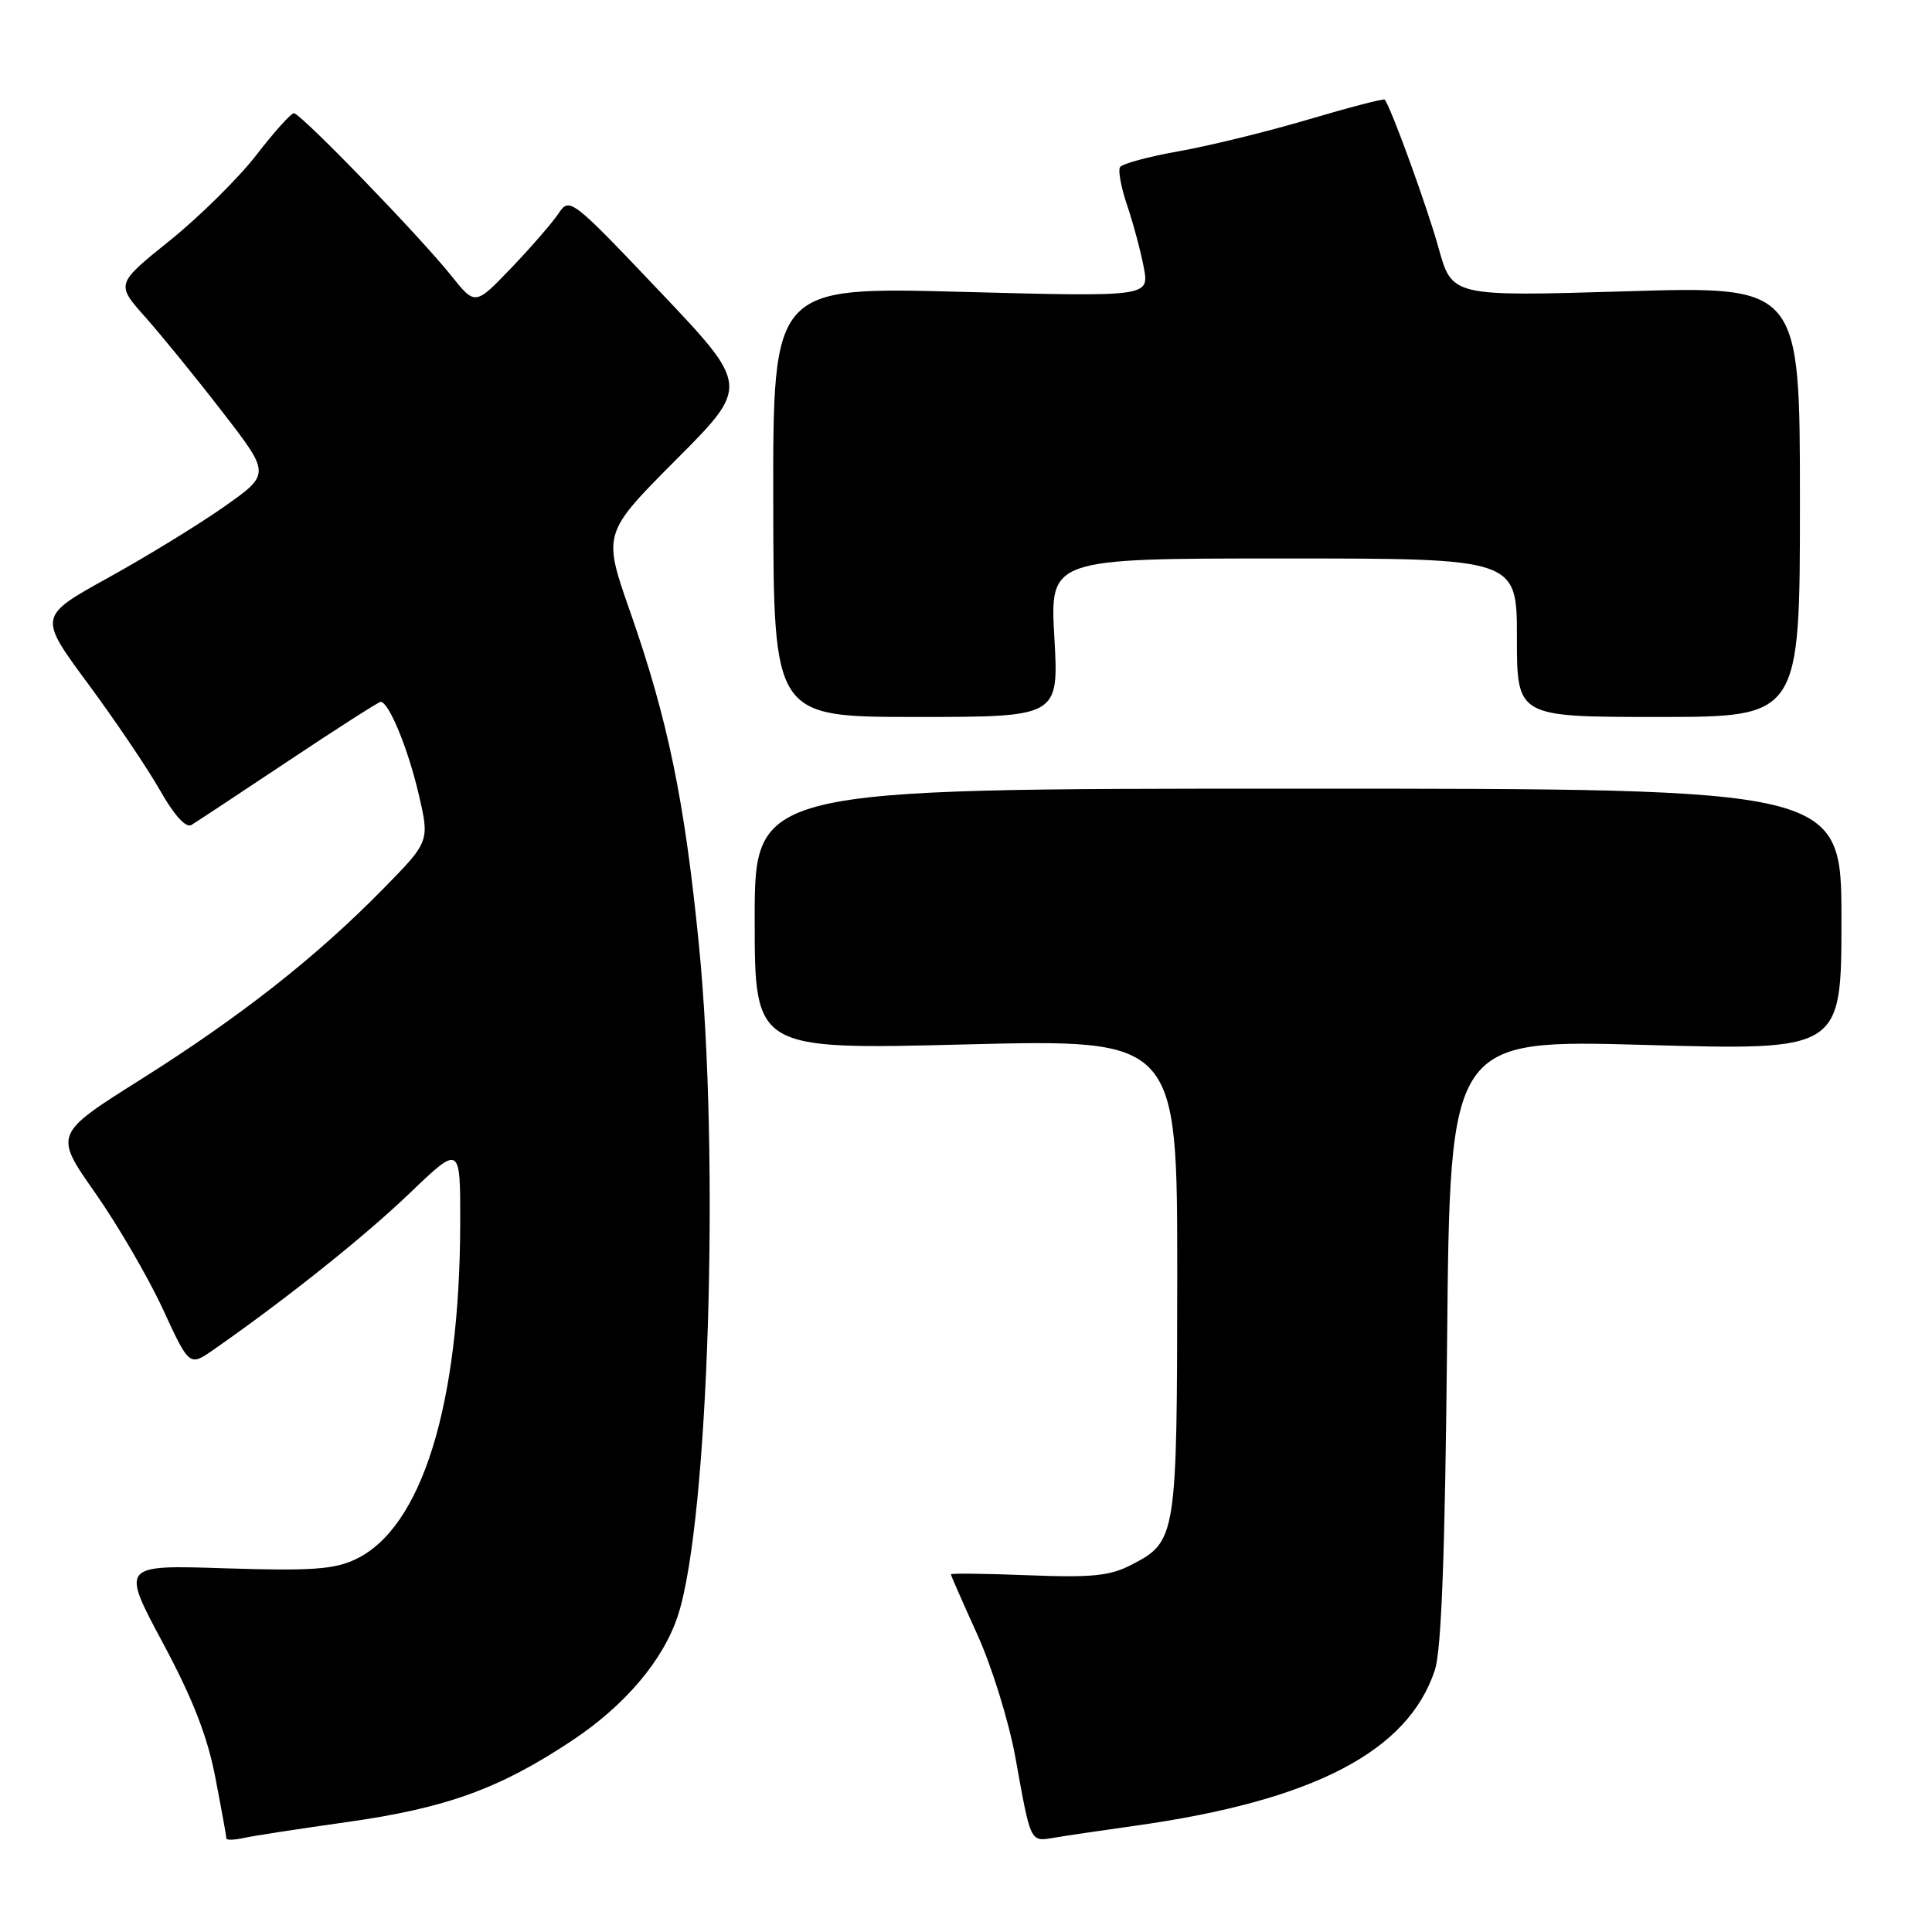 <?xml version="1.0" encoding="UTF-8" standalone="no"?>
<!DOCTYPE svg PUBLIC "-//W3C//DTD SVG 1.1//EN" "http://www.w3.org/Graphics/SVG/1.1/DTD/svg11.dtd" >
<svg xmlns="http://www.w3.org/2000/svg" xmlns:xlink="http://www.w3.org/1999/xlink" version="1.1" viewBox="0 0 256 256">
 <g >
 <path fill="currentColor"
d=" M 46.00 241.43 C 59.13 239.58 66.19 237.02 75.81 230.63 C 82.86 225.94 87.93 219.94 89.85 214.00 C 93.91 201.45 95.40 153.35 92.61 125.19 C 90.71 106.04 88.50 95.36 83.51 81.09 C 79.86 70.68 79.86 70.68 89.59 60.91 C 99.31 51.15 99.31 51.15 87.41 38.61 C 75.71 26.29 75.47 26.11 74.01 28.28 C 73.20 29.50 70.38 32.75 67.75 35.50 C 62.96 40.50 62.96 40.50 59.77 36.50 C 55.55 31.23 39.83 15.00 38.94 15.00 C 38.56 15.00 36.32 17.49 33.97 20.54 C 31.61 23.59 26.46 28.68 22.52 31.86 C 15.34 37.63 15.34 37.63 19.29 42.06 C 21.45 44.50 26.07 50.17 29.53 54.66 C 35.84 62.82 35.84 62.82 29.67 67.16 C 26.28 69.54 19.36 73.78 14.29 76.58 C 5.08 81.68 5.08 81.68 11.66 90.59 C 15.28 95.49 19.58 101.86 21.22 104.75 C 23.05 107.99 24.63 109.74 25.35 109.32 C 25.98 108.94 31.77 105.12 38.22 100.82 C 44.67 96.52 50.17 93.00 50.44 93.00 C 51.52 93.00 54.07 99.19 55.47 105.20 C 56.94 111.50 56.94 111.50 50.72 117.83 C 41.84 126.87 31.83 134.73 18.64 143.04 C 7.15 150.28 7.15 150.28 12.61 158.06 C 15.61 162.34 19.64 169.27 21.58 173.46 C 25.09 181.07 25.09 181.07 28.30 178.84 C 37.83 172.20 48.27 163.87 54.25 158.14 C 61.00 151.67 61.00 151.67 60.98 162.09 C 60.93 186.21 55.88 202.46 47.12 206.61 C 44.29 207.96 41.23 208.17 29.86 207.81 C 16.04 207.36 16.04 207.36 21.56 217.66 C 25.54 225.08 27.50 230.10 28.54 235.57 C 29.35 239.75 30.00 243.37 30.00 243.61 C 30.00 243.84 31.01 243.82 32.25 243.55 C 33.49 243.27 39.67 242.32 46.00 241.43 Z  M 150.42 241.92 C 174.02 238.61 186.59 232.08 190.13 221.28 C 191.00 218.62 191.48 205.72 191.75 177.62 C 192.13 137.73 192.13 137.73 218.06 138.46 C 244.00 139.19 244.00 139.19 244.00 121.85 C 244.00 104.50 244.00 104.50 172.00 104.50 C 100.00 104.50 100.00 104.50 100.00 121.80 C 100.00 139.10 100.00 139.10 128.00 138.39 C 156.00 137.69 156.00 137.69 155.99 169.10 C 155.97 203.65 155.88 204.25 149.99 207.31 C 147.10 208.82 144.74 209.06 136.25 208.73 C 130.61 208.51 126.00 208.45 126.00 208.61 C 126.00 208.76 127.57 212.33 129.48 216.54 C 131.40 220.75 133.67 228.07 134.54 232.84 C 136.61 244.33 136.47 244.04 139.71 243.50 C 141.25 243.24 146.07 242.53 150.42 241.92 Z  M 139.71 84.50 C 139.11 74.00 139.11 74.00 170.06 74.00 C 201.00 74.00 201.00 74.00 201.00 84.50 C 201.00 95.00 201.00 95.00 219.75 95.00 C 238.50 95.00 238.50 95.00 238.50 66.45 C 238.50 37.90 238.50 37.90 215.45 38.60 C 192.41 39.29 192.41 39.29 190.63 32.90 C 189.15 27.54 184.31 14.21 183.48 13.20 C 183.35 13.04 178.80 14.22 173.37 15.83 C 167.94 17.44 160.22 19.33 156.21 20.04 C 152.19 20.75 148.68 21.70 148.41 22.15 C 148.13 22.59 148.56 24.89 149.37 27.26 C 150.17 29.62 151.15 33.31 151.56 35.44 C 152.28 39.33 152.28 39.33 127.35 38.67 C 102.42 38.01 102.42 38.01 102.46 66.50 C 102.50 95.00 102.50 95.00 121.40 95.00 C 140.30 95.00 140.30 95.00 139.71 84.50 Z "/>
</g>
</svg>